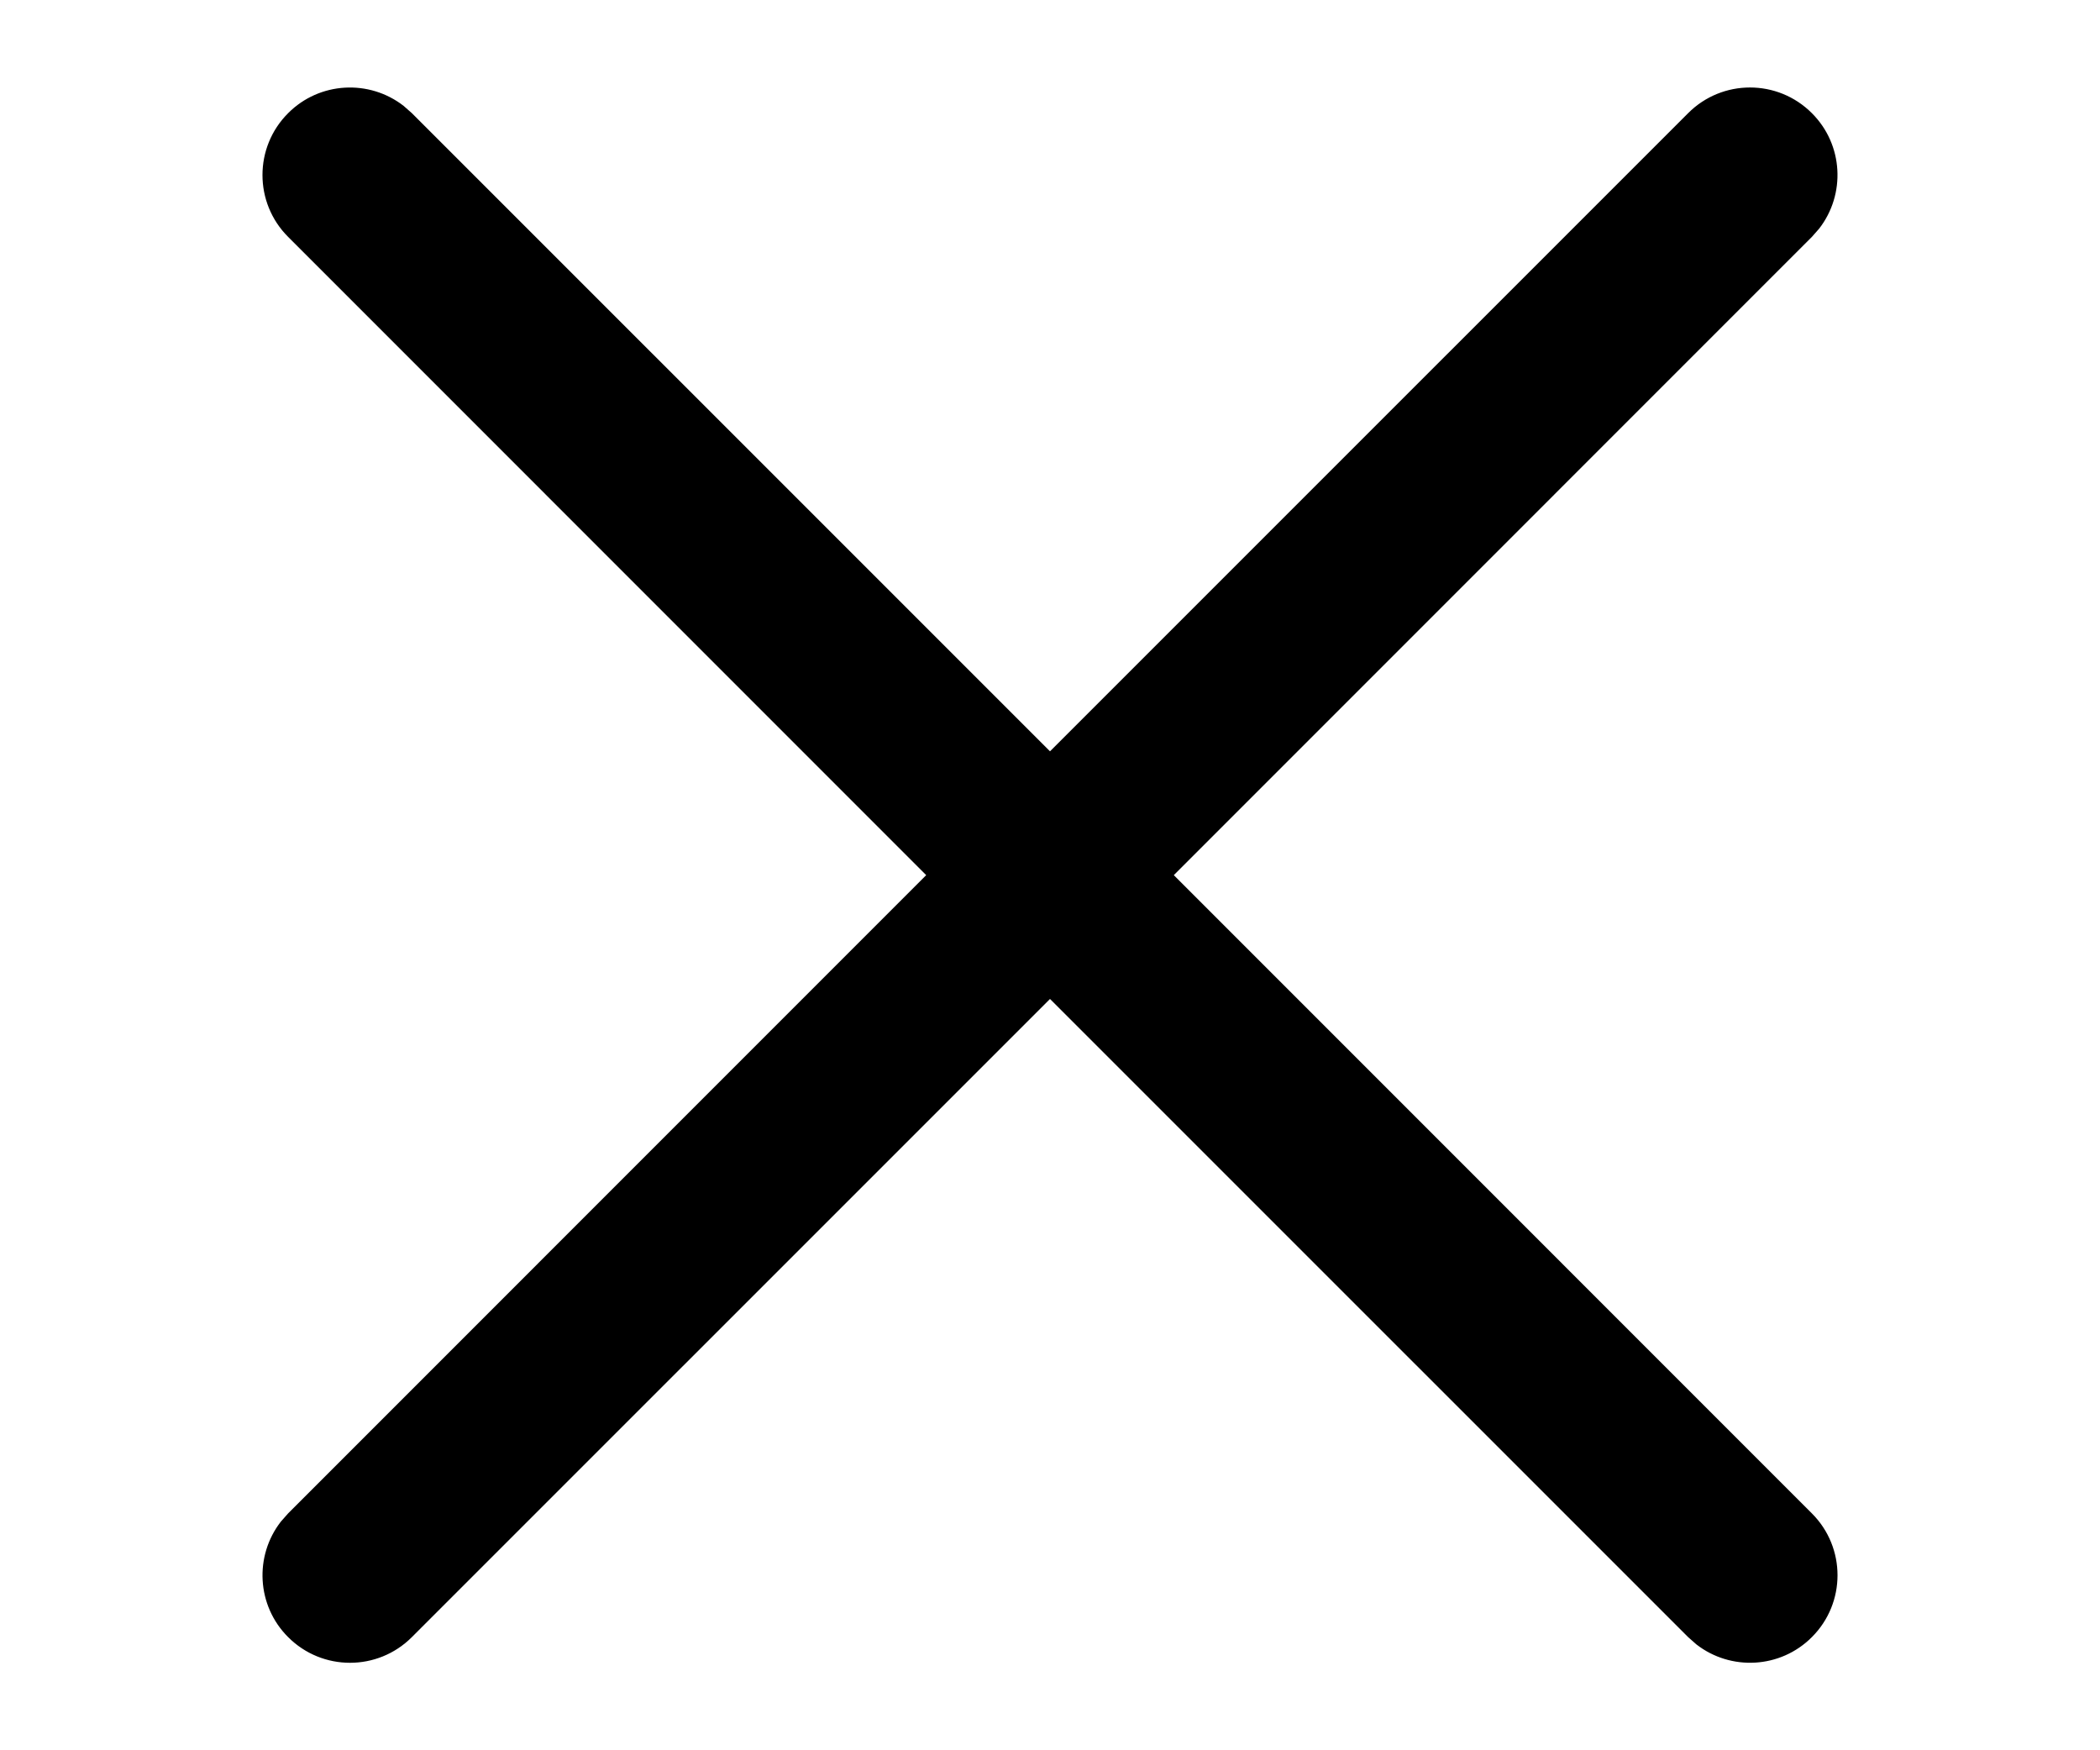 <svg viewBox="0 0 24 20" xmlns="http://www.w3.org/2000/svg">
<path fill-rule="evenodd" clip-rule="evenodd" d="M4.613 1.21L4.707 1.293L12 8.585L19.293 1.293C19.683 0.902 20.317 0.902 20.707 1.293C21.068 1.653 21.095 2.221 20.79 2.613L20.707 2.707L13.415 10L20.707 17.293C21.098 17.683 21.098 18.317 20.707 18.707C20.347 19.068 19.779 19.095 19.387 18.79L19.293 18.707L12 11.415L4.707 18.707C4.317 19.098 3.683 19.098 3.293 18.707C2.932 18.347 2.905 17.779 3.21 17.387L3.293 17.293L10.585 10L3.293 2.707C2.902 2.317 2.902 1.683 3.293 1.293C3.653 0.932 4.221 0.905 4.613 1.21Z" />
</svg>
